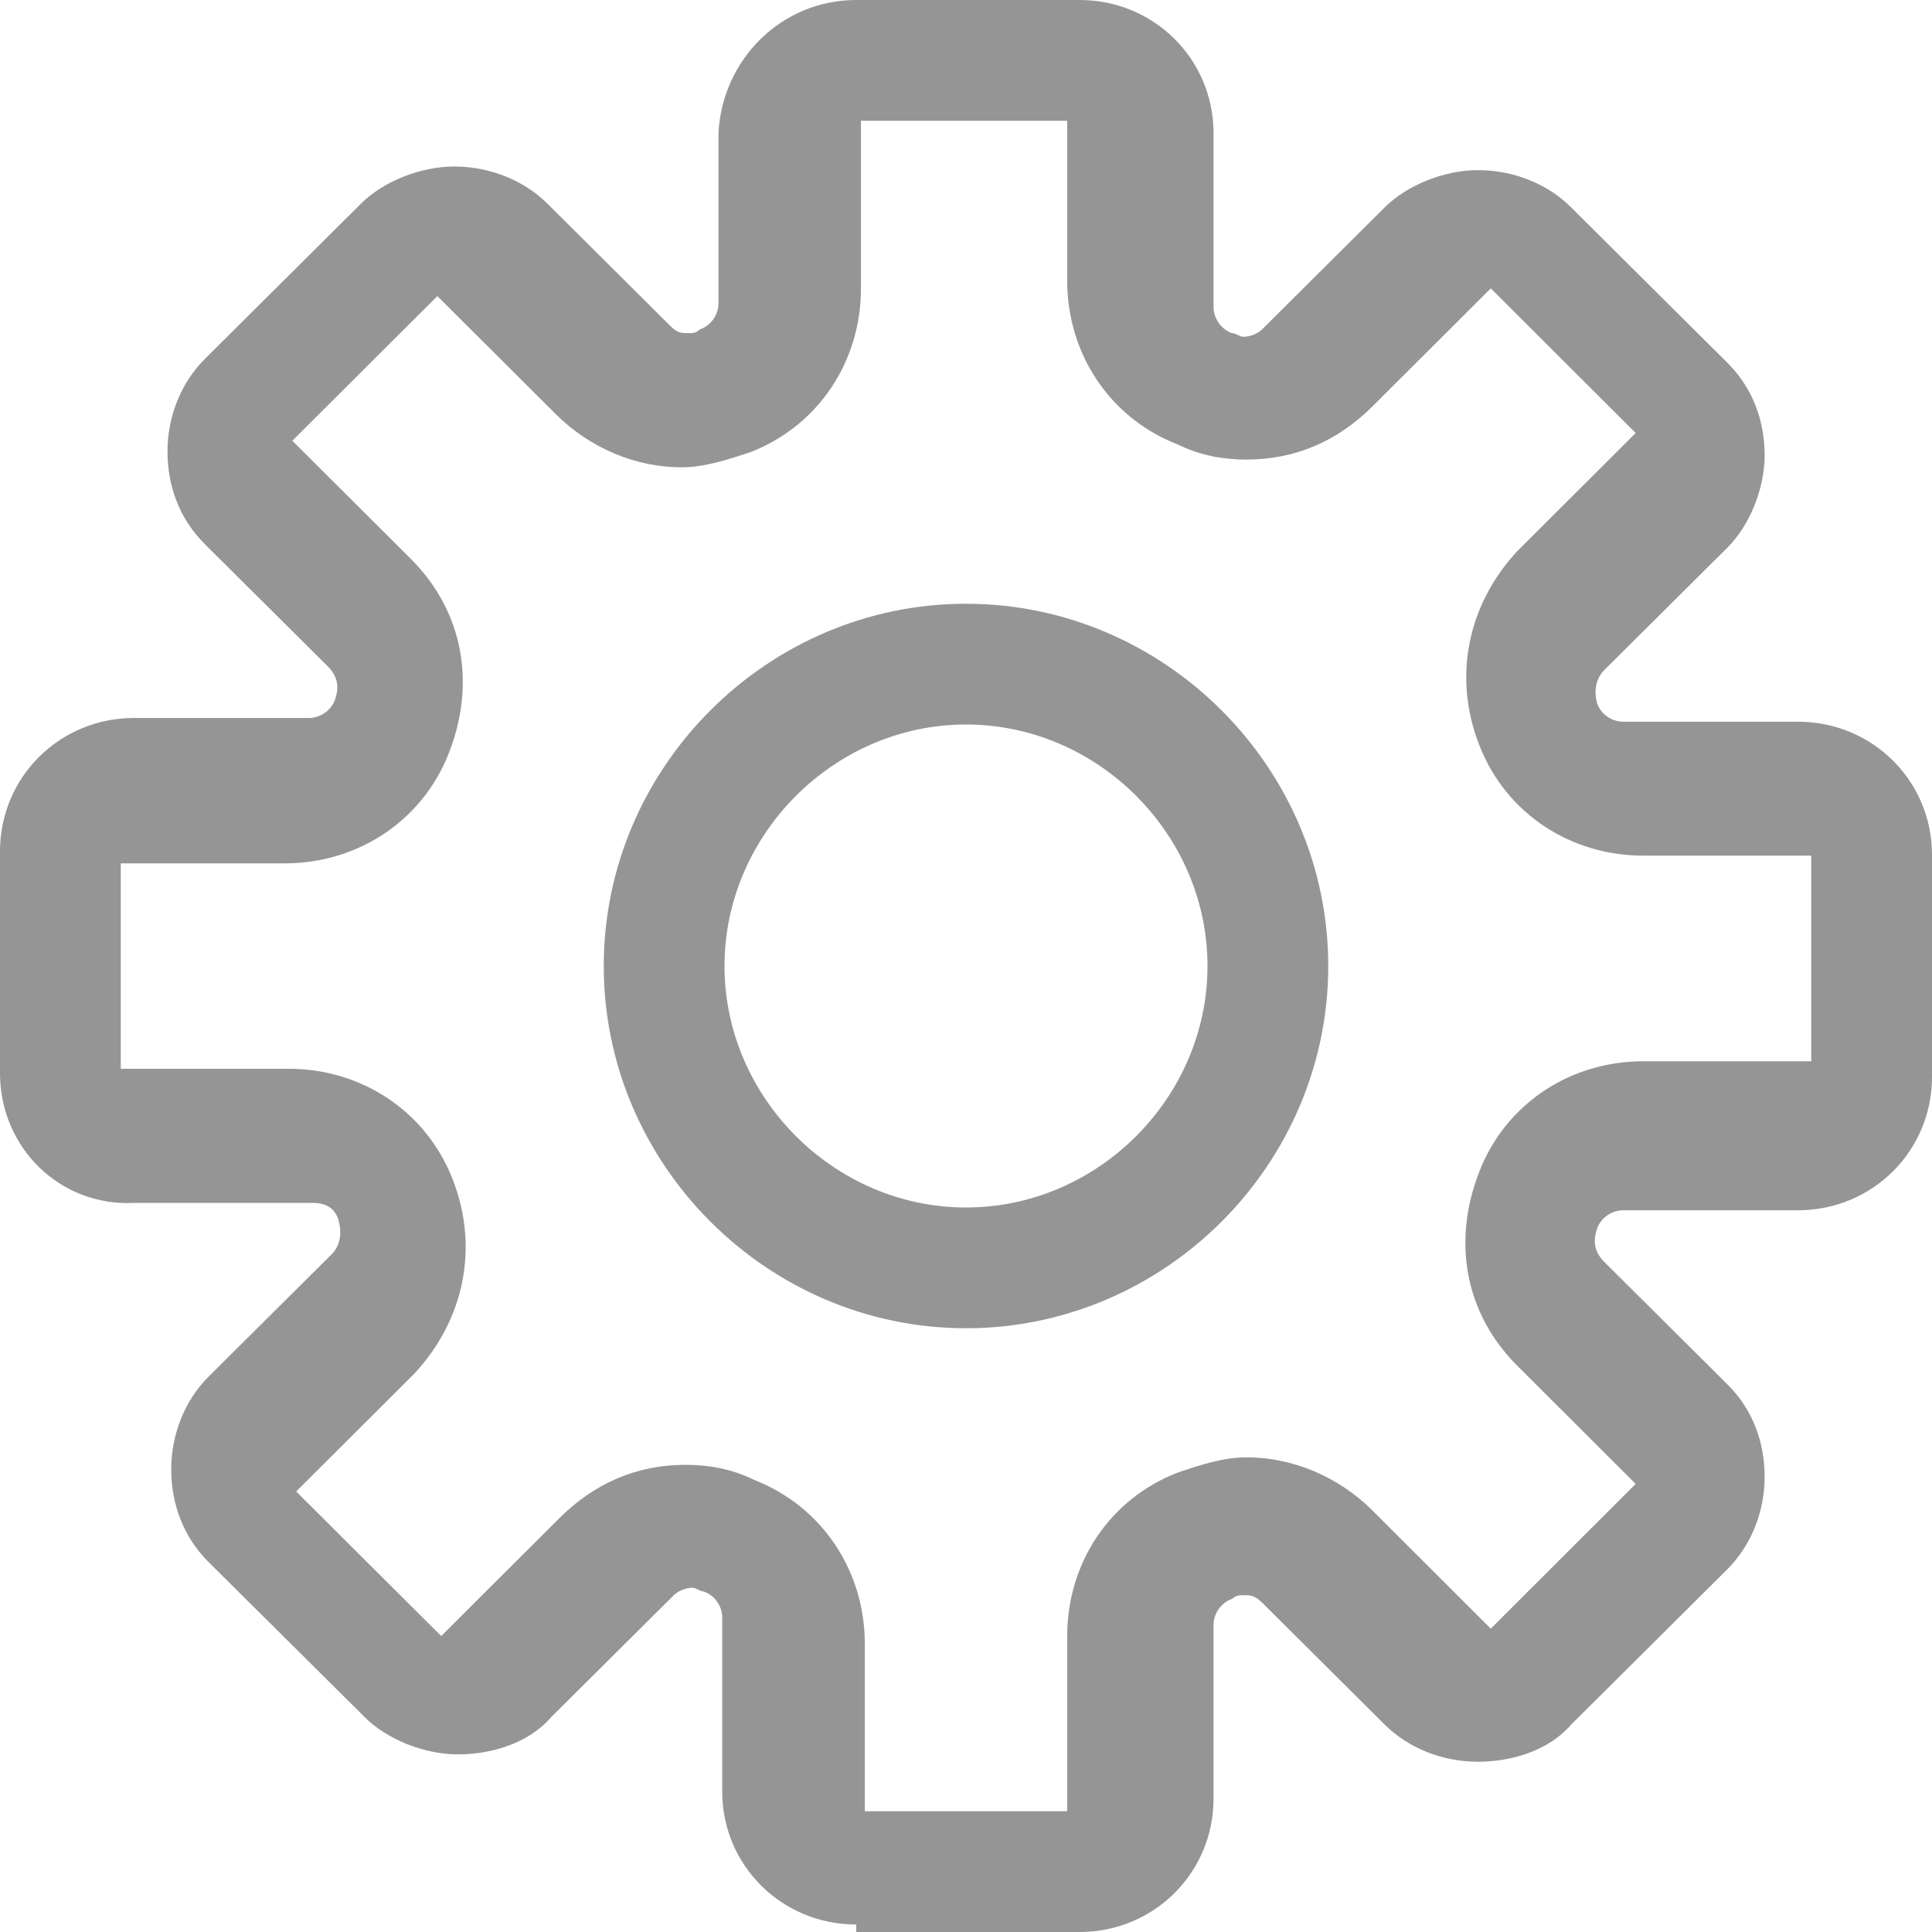 <svg xmlns="http://www.w3.org/2000/svg" width="16" height="16" viewBox="0 0 16 16">
    <g fill="none" fill-rule="evenodd">
        <g fill="#959595">
            <g>
                <g>
                    <path d="M8 10c-1.09 0-2-.91-2-2 0-1.09.91-2 2-2 1.092 0 2 .91 2 2 0 1.09-.908 2-2 2zm0-5C6.355 5 5 6.355 5 8s1.355 3 3 3 3-1.355 3-3-1.355-3-3-3zm7 3.789h-1.391c-.6 0-1.137.346-1.358.914-.222.568-.127 1.167.315 1.608l.98.978-1.2 1.199-.98-.979c-.285-.283-.664-.44-1.044-.44-.19 0-.379.062-.568.126-.57.22-.916.756-.916 1.354V15H7.162v-1.387c0-.598-.348-1.135-.916-1.357-.19-.093-.38-.125-.57-.125-.41 0-.758.158-1.043.441l-.979.977-1.201-1.197.98-.978c.41-.442.537-1.04.316-1.607-.221-.568-.758-.916-1.359-.916H1V7.15h1.358c.601 0 1.138-.347 1.36-.915.221-.567.126-1.166-.317-1.608l-.98-.977 1.201-1.198.98.977c.285.284.664.441 1.044.441.188 0 .378-.063.568-.125.57-.222.916-.758.916-1.356V1h1.708v1.324c0 .6.347 1.136.916 1.357.19.093.379.125.568.125.411 0 .759-.157 1.044-.44l.98-.978 1.2 1.198-.98.978c-.41.44-.537 1.04-.315 1.607.221.568.757.915 1.358.915H15v1.703zm-.11-2.812h-1.448c-.093 0-.185-.062-.216-.154-.031-.122 0-.214.061-.275l1.018-1.012c.185-.184.309-.49.309-.766s-.093-.552-.309-.766L13.01 1.716c-.184-.184-.462-.307-.77-.307-.278 0-.586.123-.771.307l-1.017 1.012c-.032.031-.093.061-.155.061-.031 0-.061-.03-.093-.03-.092-.031-.154-.124-.154-.215V1.103C10.05.49 9.557 0 8.941 0h-1.85c-.617 0-1.11.49-1.141 1.103v1.41c0 .092-.061.184-.154.215-.031.031-.061.031-.093.031-.061 0-.092 0-.154-.062L4.532 1.685c-.185-.183-.462-.306-.771-.306-.277 0-.586.123-.77.306L1.696 2.973c-.185.184-.309.46-.309.766 0 .276.093.552.309.767l1.017 1.011c.093.092.093.184.062.276-.031.091-.124.153-.216.153H1.11C.494 5.946 0 6.436 0 7.05v1.838c0 .614.494 1.104 1.11 1.074h1.48c.092 0 .185.03.216.153.03.122 0 .215-.062.275l-1.018 1.012c-.184.184-.308.46-.308.767 0 .275.093.551.308.766l1.296 1.287c.184.184.493.307.77.307.278 0 .586-.092.771-.307l1.017-1.011c.031-.031.093-.062.155-.062.03 0 .061.031.092.031.092.031.154.122.154.214v1.442c0 .612.493 1.102 1.11 1.102V16h1.85c.616 0 1.109-.491 1.109-1.104v-1.44c0-.092.062-.184.154-.215.032-.03.062-.03.093-.03.062 0 .092 0 .155.061l1.017 1.012c.185.183.462.306.771.306.277 0 .586-.092.77-.306l1.295-1.288c.185-.184.309-.46.309-.766 0-.276-.093-.553-.309-.766l-1.018-1.012c-.092-.092-.092-.184-.061-.276.031-.092.123-.153.216-.153h1.448c.617 0 1.11-.491 1.11-1.104V7.08c0-.613-.493-1.103-1.11-1.103z" transform="translate(-302 -408) translate(16 376) translate(286 32)"/>
                </g>
            </g>
        </g>
    </g>
</svg>
